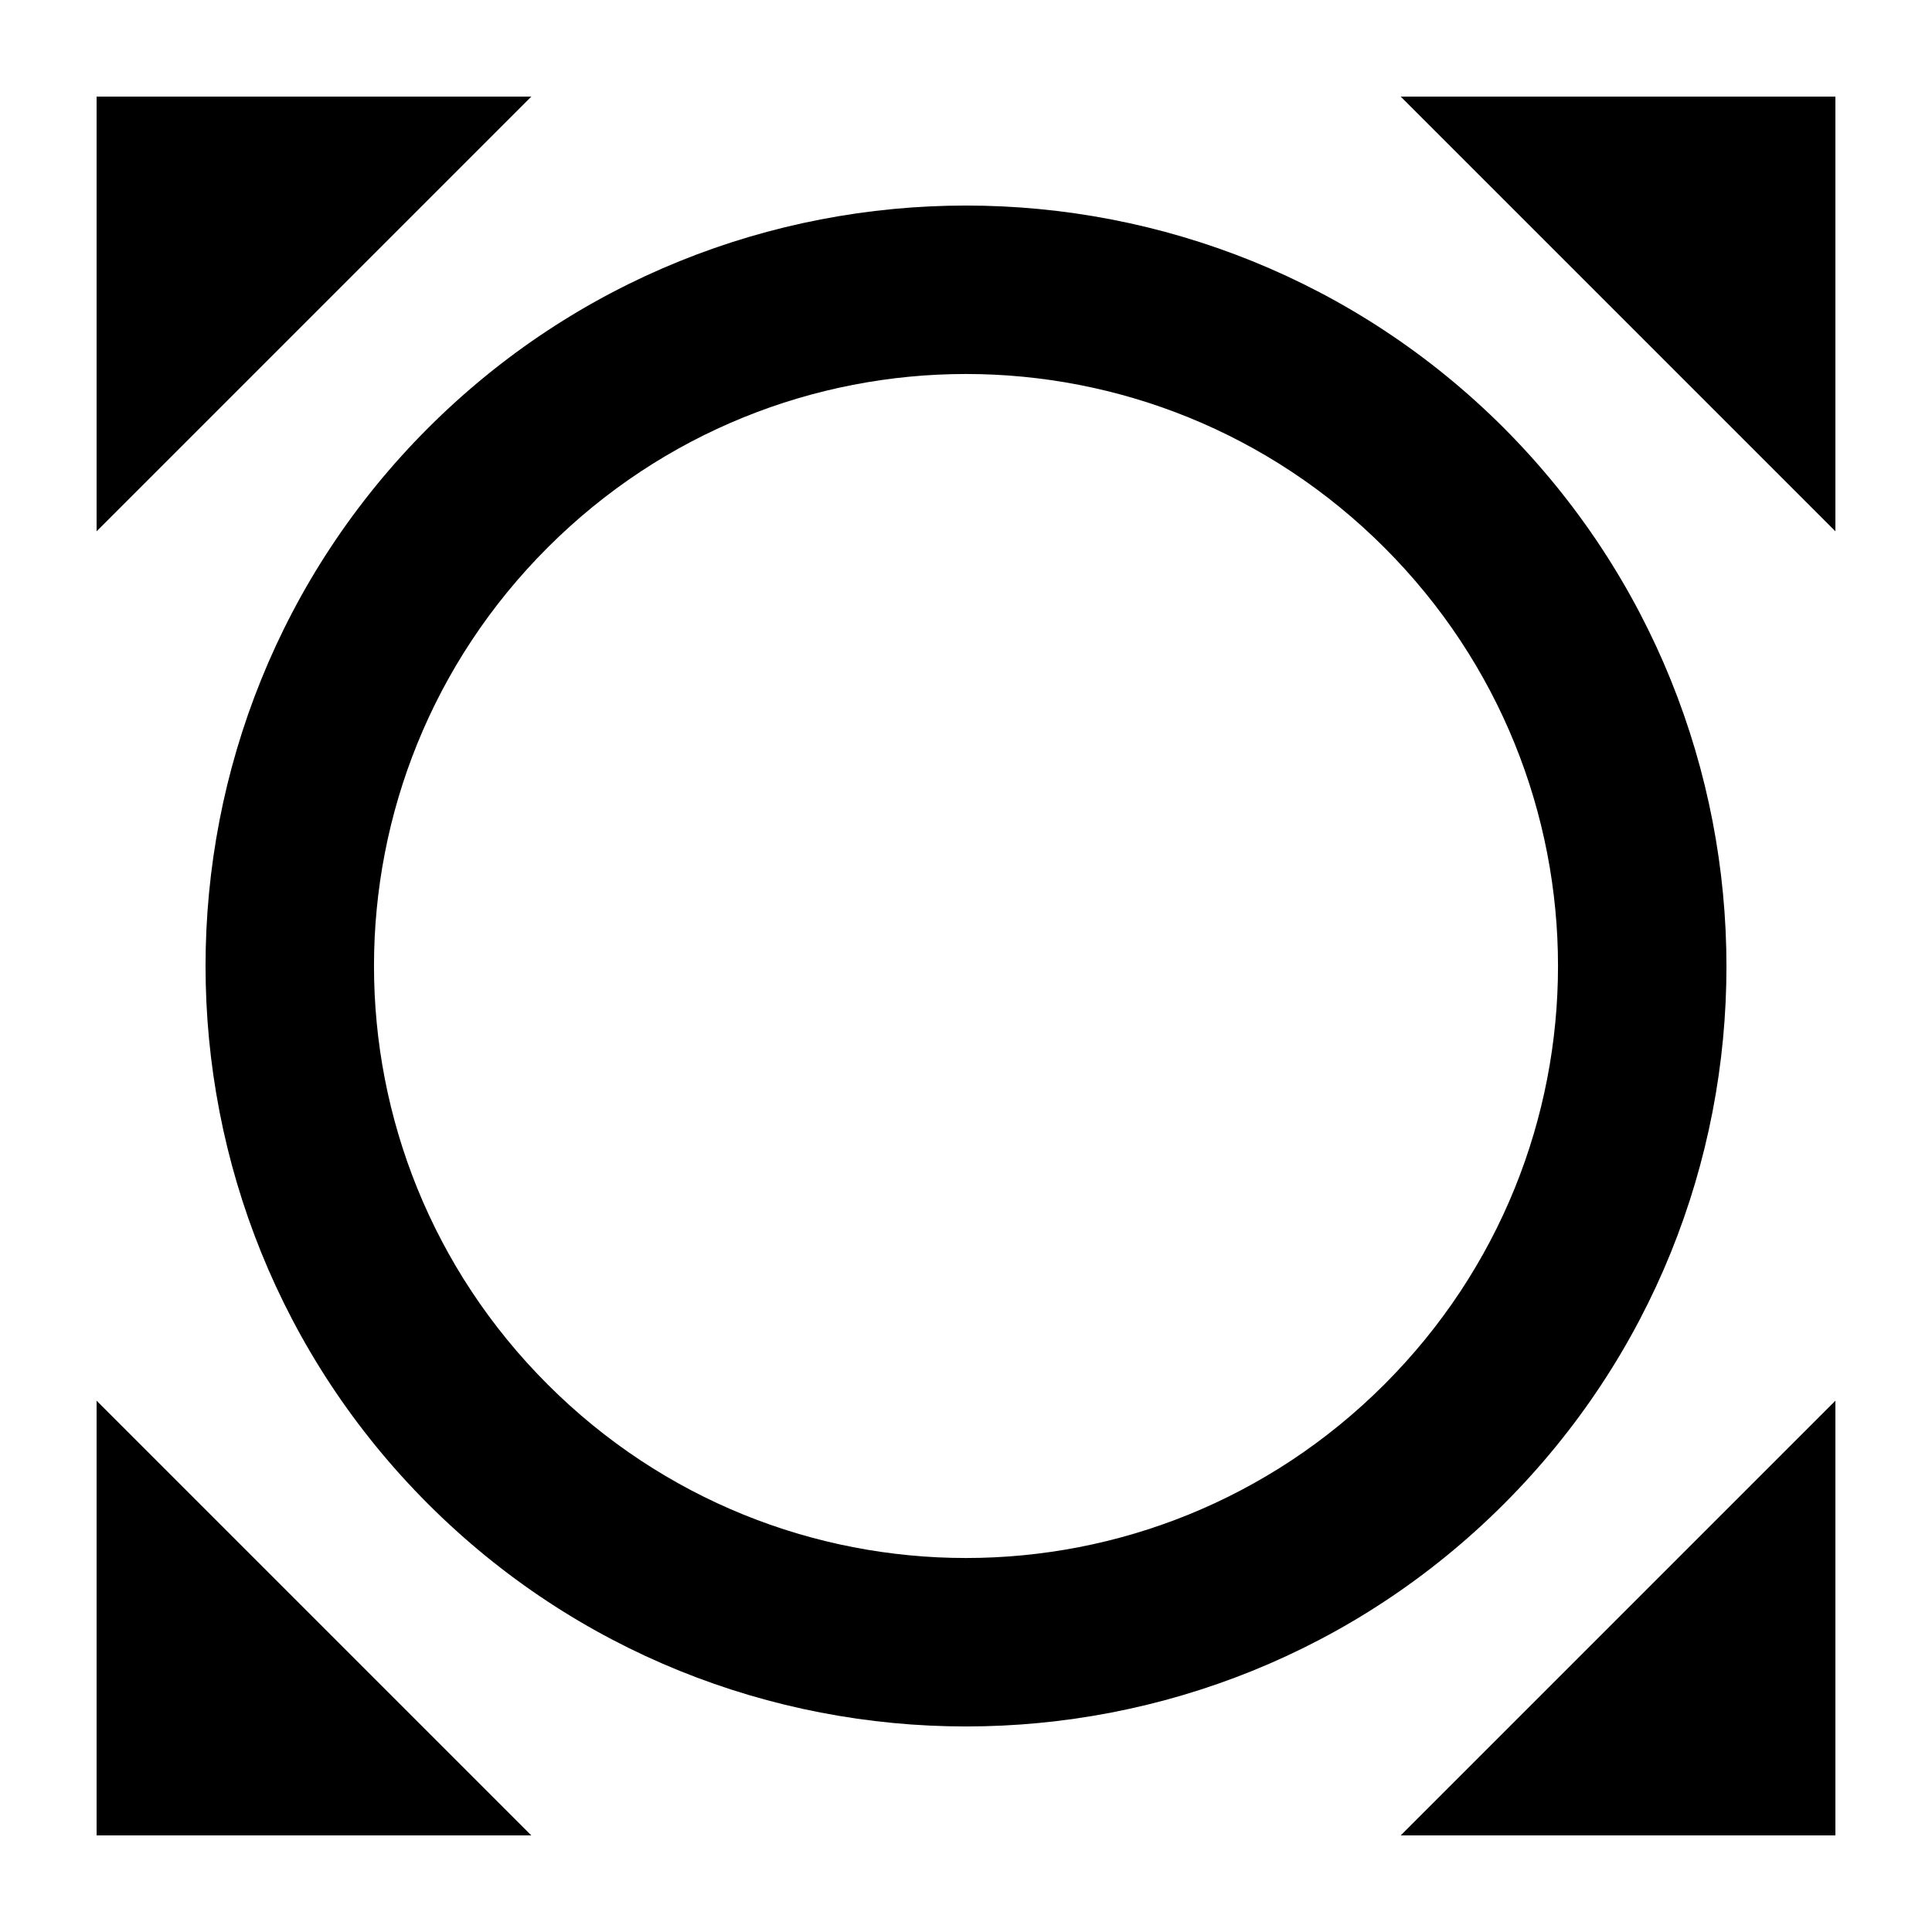 <?xml version="1.0" encoding="UTF-8" standalone="no"?>
<!-- Created with Inkscape (http://www.inkscape.org/) -->

<svg
   width="1000"
   height="1000"
   version="1.1"
   id="svg8"
   xmlns="http://www.w3.org/2000/svg"
   xmlns:svg="http://www.w3.org/2000/svg"
   xmlns:rdf="http://www.w3.org/1999/02/22-rdf-syntax-ns#"
   xmlns:cc="http://creativecommons.org/ns#"
   xmlns:dc="http://purl.org/dc/elements/1.1/">
  <defs
     id="defs5498" />
  <path
     style="fill:#000000;fill-opacity:1;fill-rule:nonzero;stroke:none"
     d="M 725,50 950,275 V 50 Z M 950,725 725,950 H 950 Z M 275,950 50,725 V 950 Z M 50,275 275,50 H 50 Z M 778.438,221.562 C 624.875,68 375.125,68 221.562,221.562 68,375.125 68,624.875 221.562,778.438 375.125,932 624.875,932 778.438,778.438 932,624.875 932,375.688 778.438,221.562 Z m -61.875,495 C 596.75,836.375 403.25,836.375 283.438,716.562 163.625,596.75 163.625,403.25 283.438,283.438 c 119.812,-119.812 313.312,-119.812 433.125,0 119.812,119.812 119.812,313.312 0,433.125 z m 0,0"
     id="path6" />
</svg>
